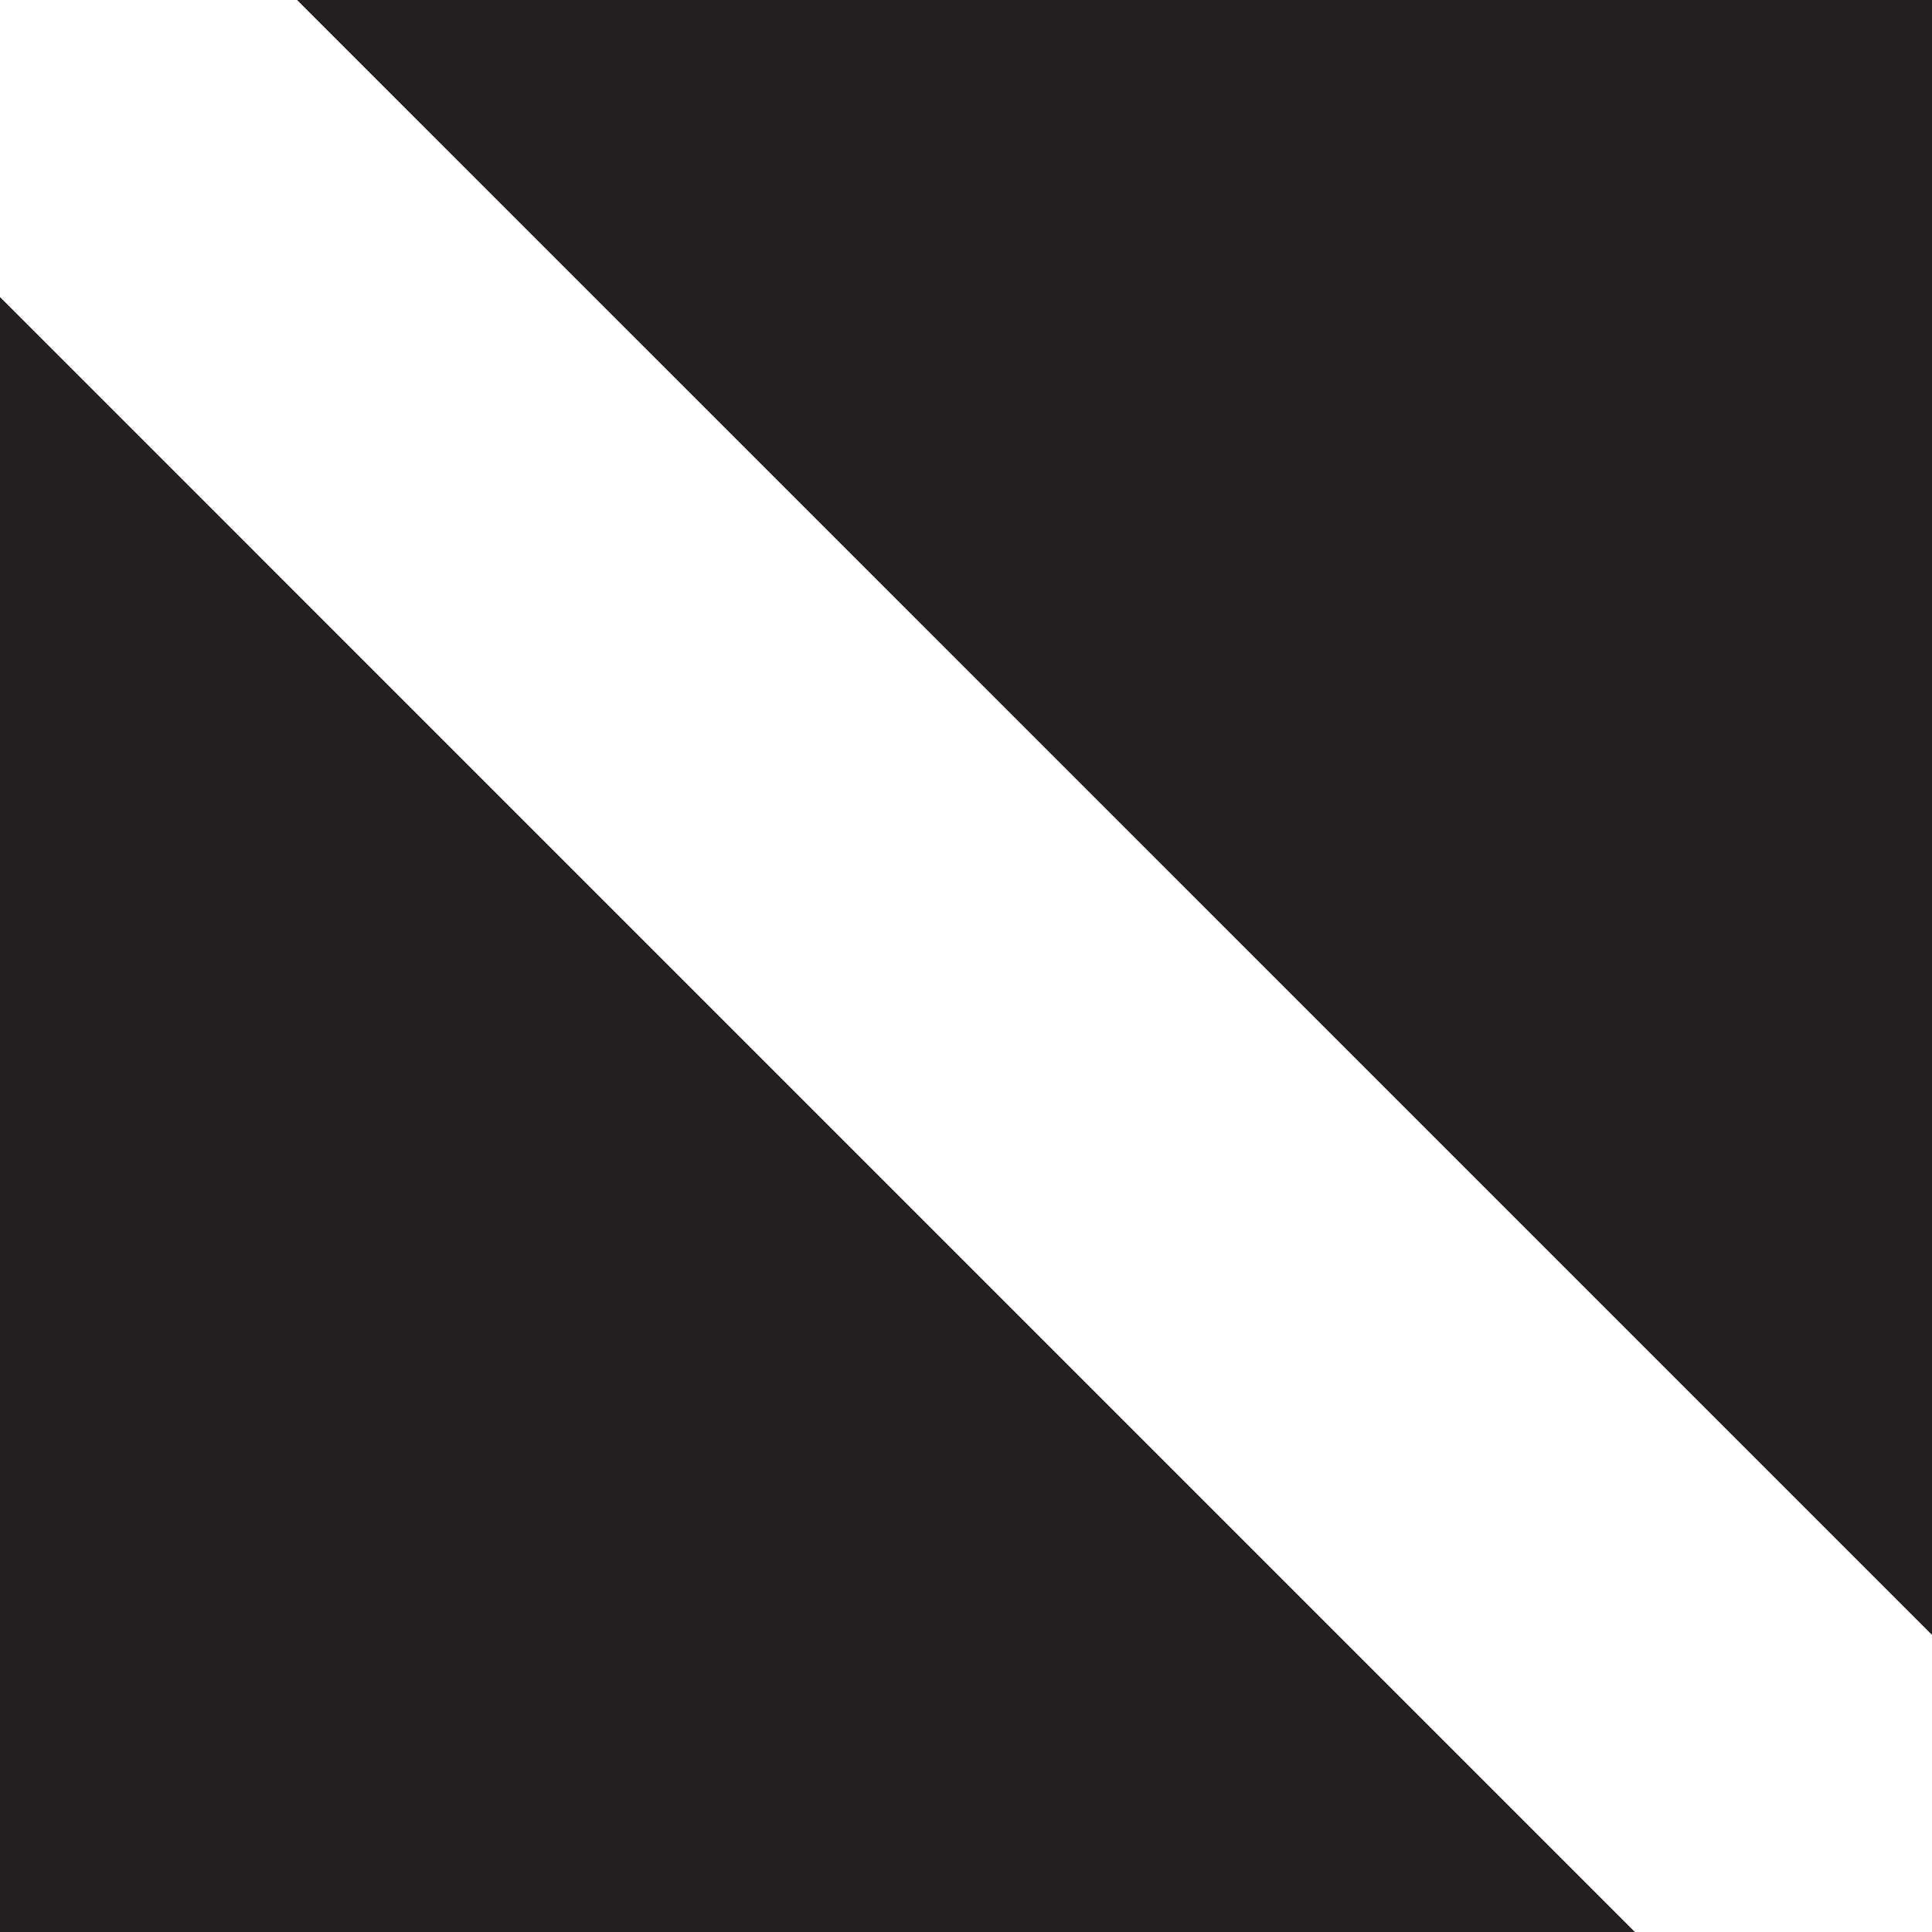 <svg id="Open" xmlns="http://www.w3.org/2000/svg" viewBox="0 0 519.65 519.65"><defs><style>.cls-1{fill:#231f20;}.cls-2{fill:none;}</style></defs><polygon class="cls-1" points="439.74 519.65 0 519.65 0 79.9 439.74 519.65"/><line class="cls-2" x1="513.69" y1="513.69" x2="5.95" y2="5.95"/><polygon class="cls-1" points="79.9 0 519.65 0 519.65 439.74 79.9 0"/><line class="cls-2" x1="5.95" y1="5.95" x2="513.69" y2="513.69"/></svg>